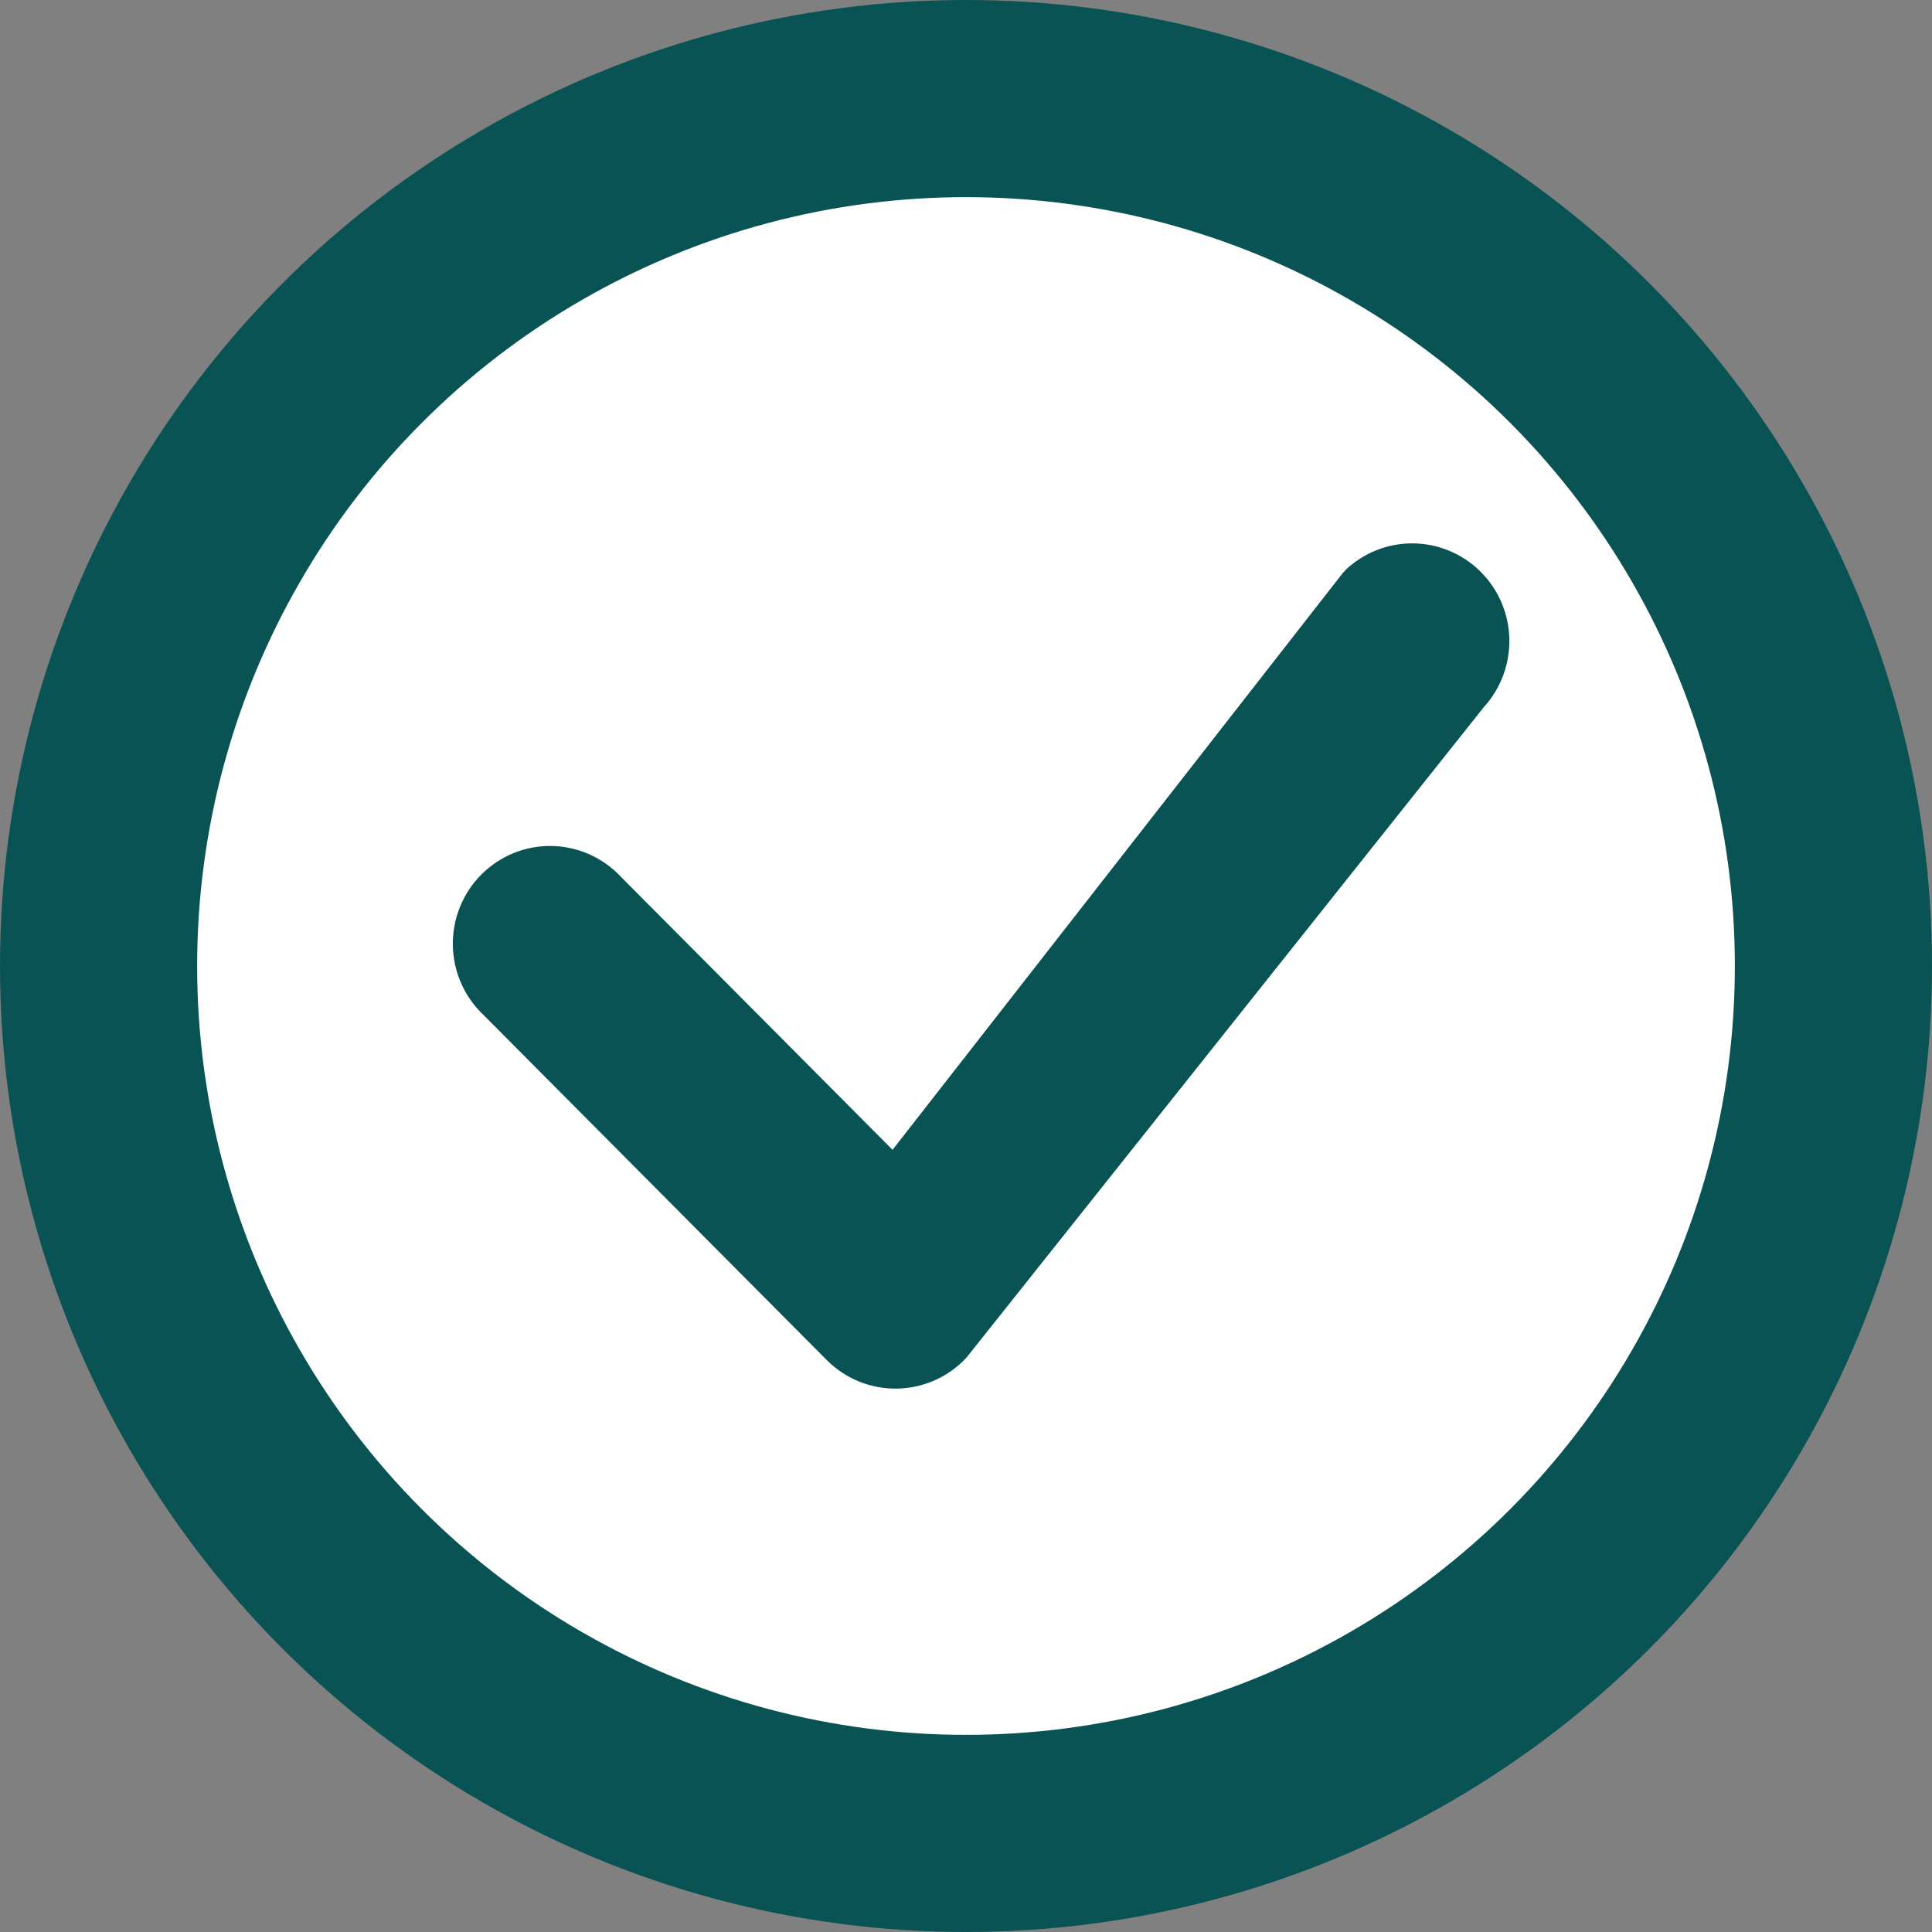 <svg width="49" height="49" viewBox="0 0 49 49" fill="none" xmlns="http://www.w3.org/2000/svg">
<rect x="0" y="0" width="49" height="49" fill="#808080" stroke="none"/>
<circle cx="24.5" cy="24.5" r="22" fill="white" stroke="#0A5355" stroke-width="5"/>
<path d="M34.116 14.465C34.579 14.021 35.195 13.777 35.834 13.781C36.474 13.786 37.086 14.041 37.543 14.491C37.999 14.941 38.264 15.552 38.28 16.194C38.297 16.837 38.065 17.461 37.633 17.935L24.517 34.426C24.292 34.671 24.02 34.867 23.717 35.003C23.414 35.139 23.087 35.212 22.756 35.218C22.425 35.224 22.095 35.163 21.788 35.039C21.481 34.914 21.201 34.728 20.967 34.493L12.269 25.748C12.027 25.521 11.833 25.247 11.698 24.943C11.563 24.639 11.491 24.311 11.485 23.978C11.479 23.645 11.54 23.315 11.664 23.006C11.788 22.697 11.972 22.417 12.207 22.182C12.441 21.946 12.72 21.761 13.026 21.636C13.333 21.511 13.662 21.45 13.993 21.456C14.324 21.462 14.651 21.535 14.953 21.67C15.256 21.806 15.528 22.001 15.754 22.244L22.637 29.162L34.053 14.537C34.074 14.512 34.096 14.488 34.119 14.465H34.116Z" fill="#0A5355"/>
</svg>
